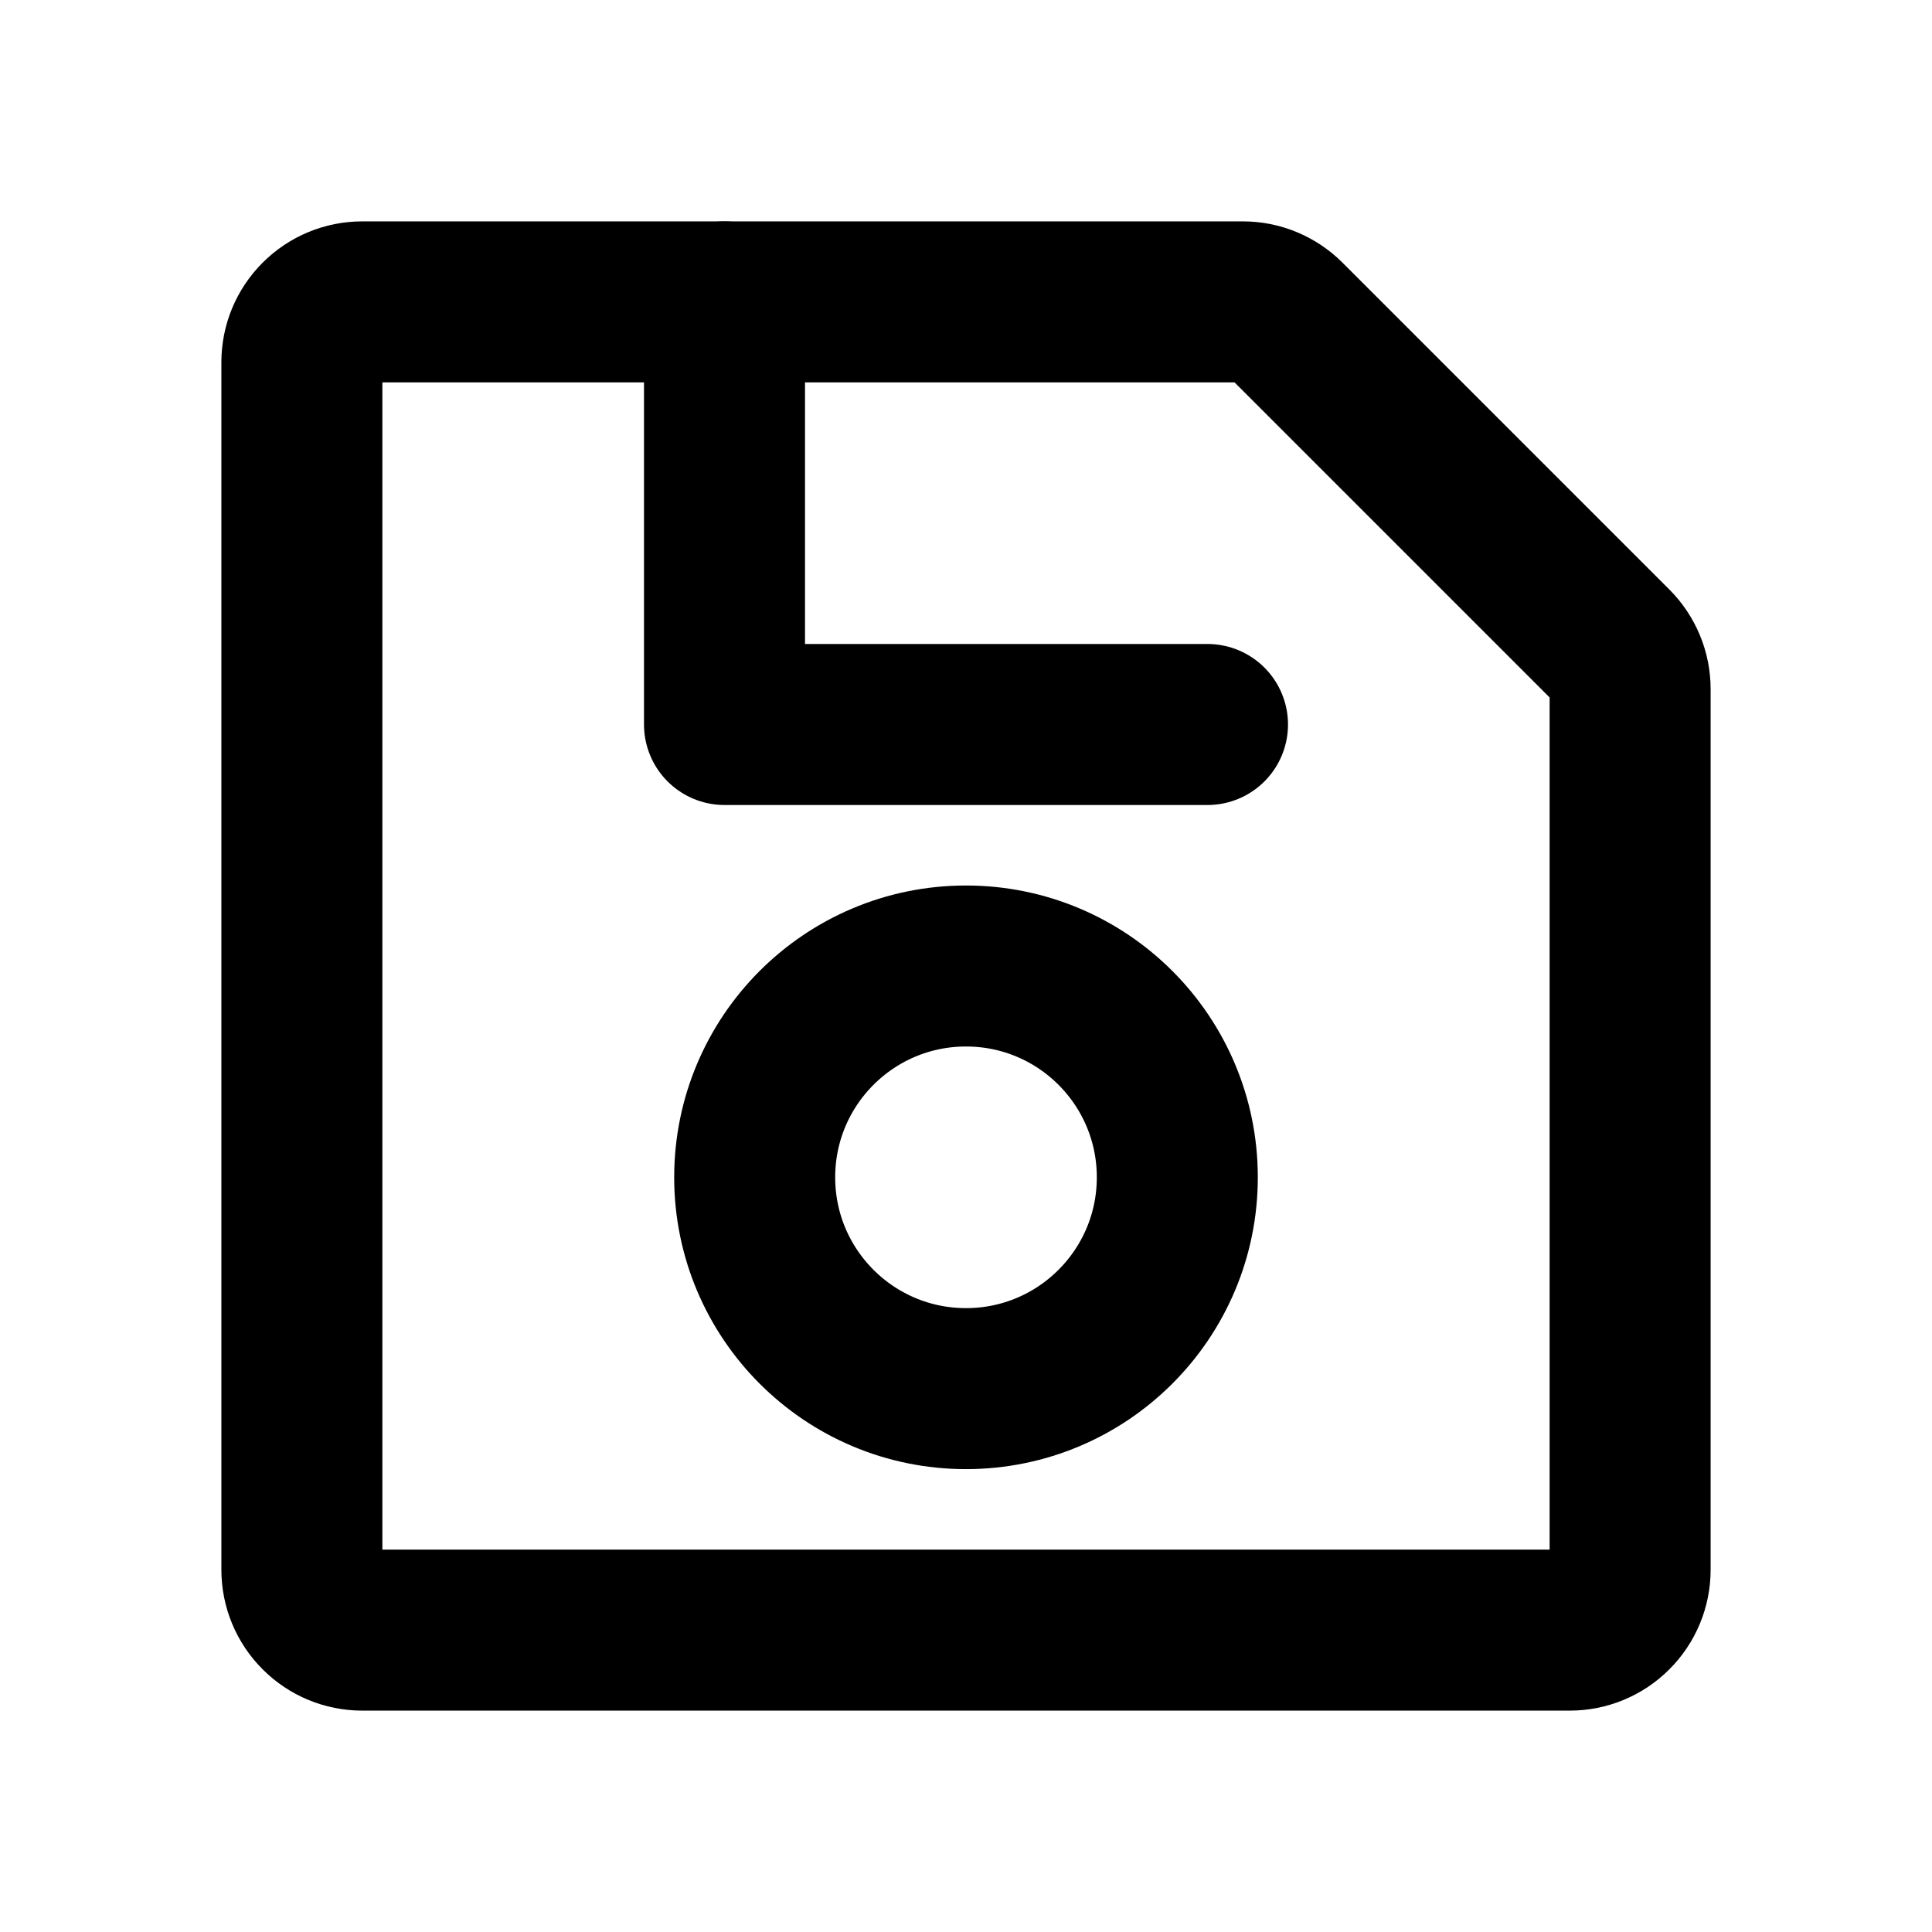 <svg width="24" height="24" viewBox="0 0 24 24" fill="none" xmlns="http://www.w3.org/2000/svg">
<path d="M20.25 8.561V19.5C20.25 19.699 20.171 19.89 20.03 20.03C19.89 20.171 19.699 20.25 19.5 20.25H4.5C4.301 20.25 4.11 20.171 3.97 20.03C3.829 19.89 3.75 19.699 3.75 19.5V4.5C3.75 4.301 3.829 4.11 3.97 3.97C4.11 3.829 4.301 3.75 4.5 3.75H15.439C15.538 3.75 15.635 3.769 15.726 3.807C15.817 3.845 15.9 3.9 15.97 3.97L20.03 8.03C20.1 8.1 20.155 8.183 20.193 8.274C20.231 8.365 20.25 8.462 20.25 8.561Z" stroke="currentColor" stroke-width="2" stroke-linecap="round" stroke-linejoin="round"/>
<path d="M12 17.25C13.45 17.25 14.625 16.075 14.625 14.625C14.625 13.175 13.45 12 12 12C10.55 12 9.375 13.175 9.375 14.625C9.375 16.075 10.55 17.25 12 17.25Z" stroke="currentColor" stroke-width="2" stroke-linecap="round" stroke-linejoin="round"/>
<path d="M15 9H9V3.75" stroke="currentColor" stroke-width="2" stroke-linecap="round" stroke-linejoin="round"/>
</svg>
